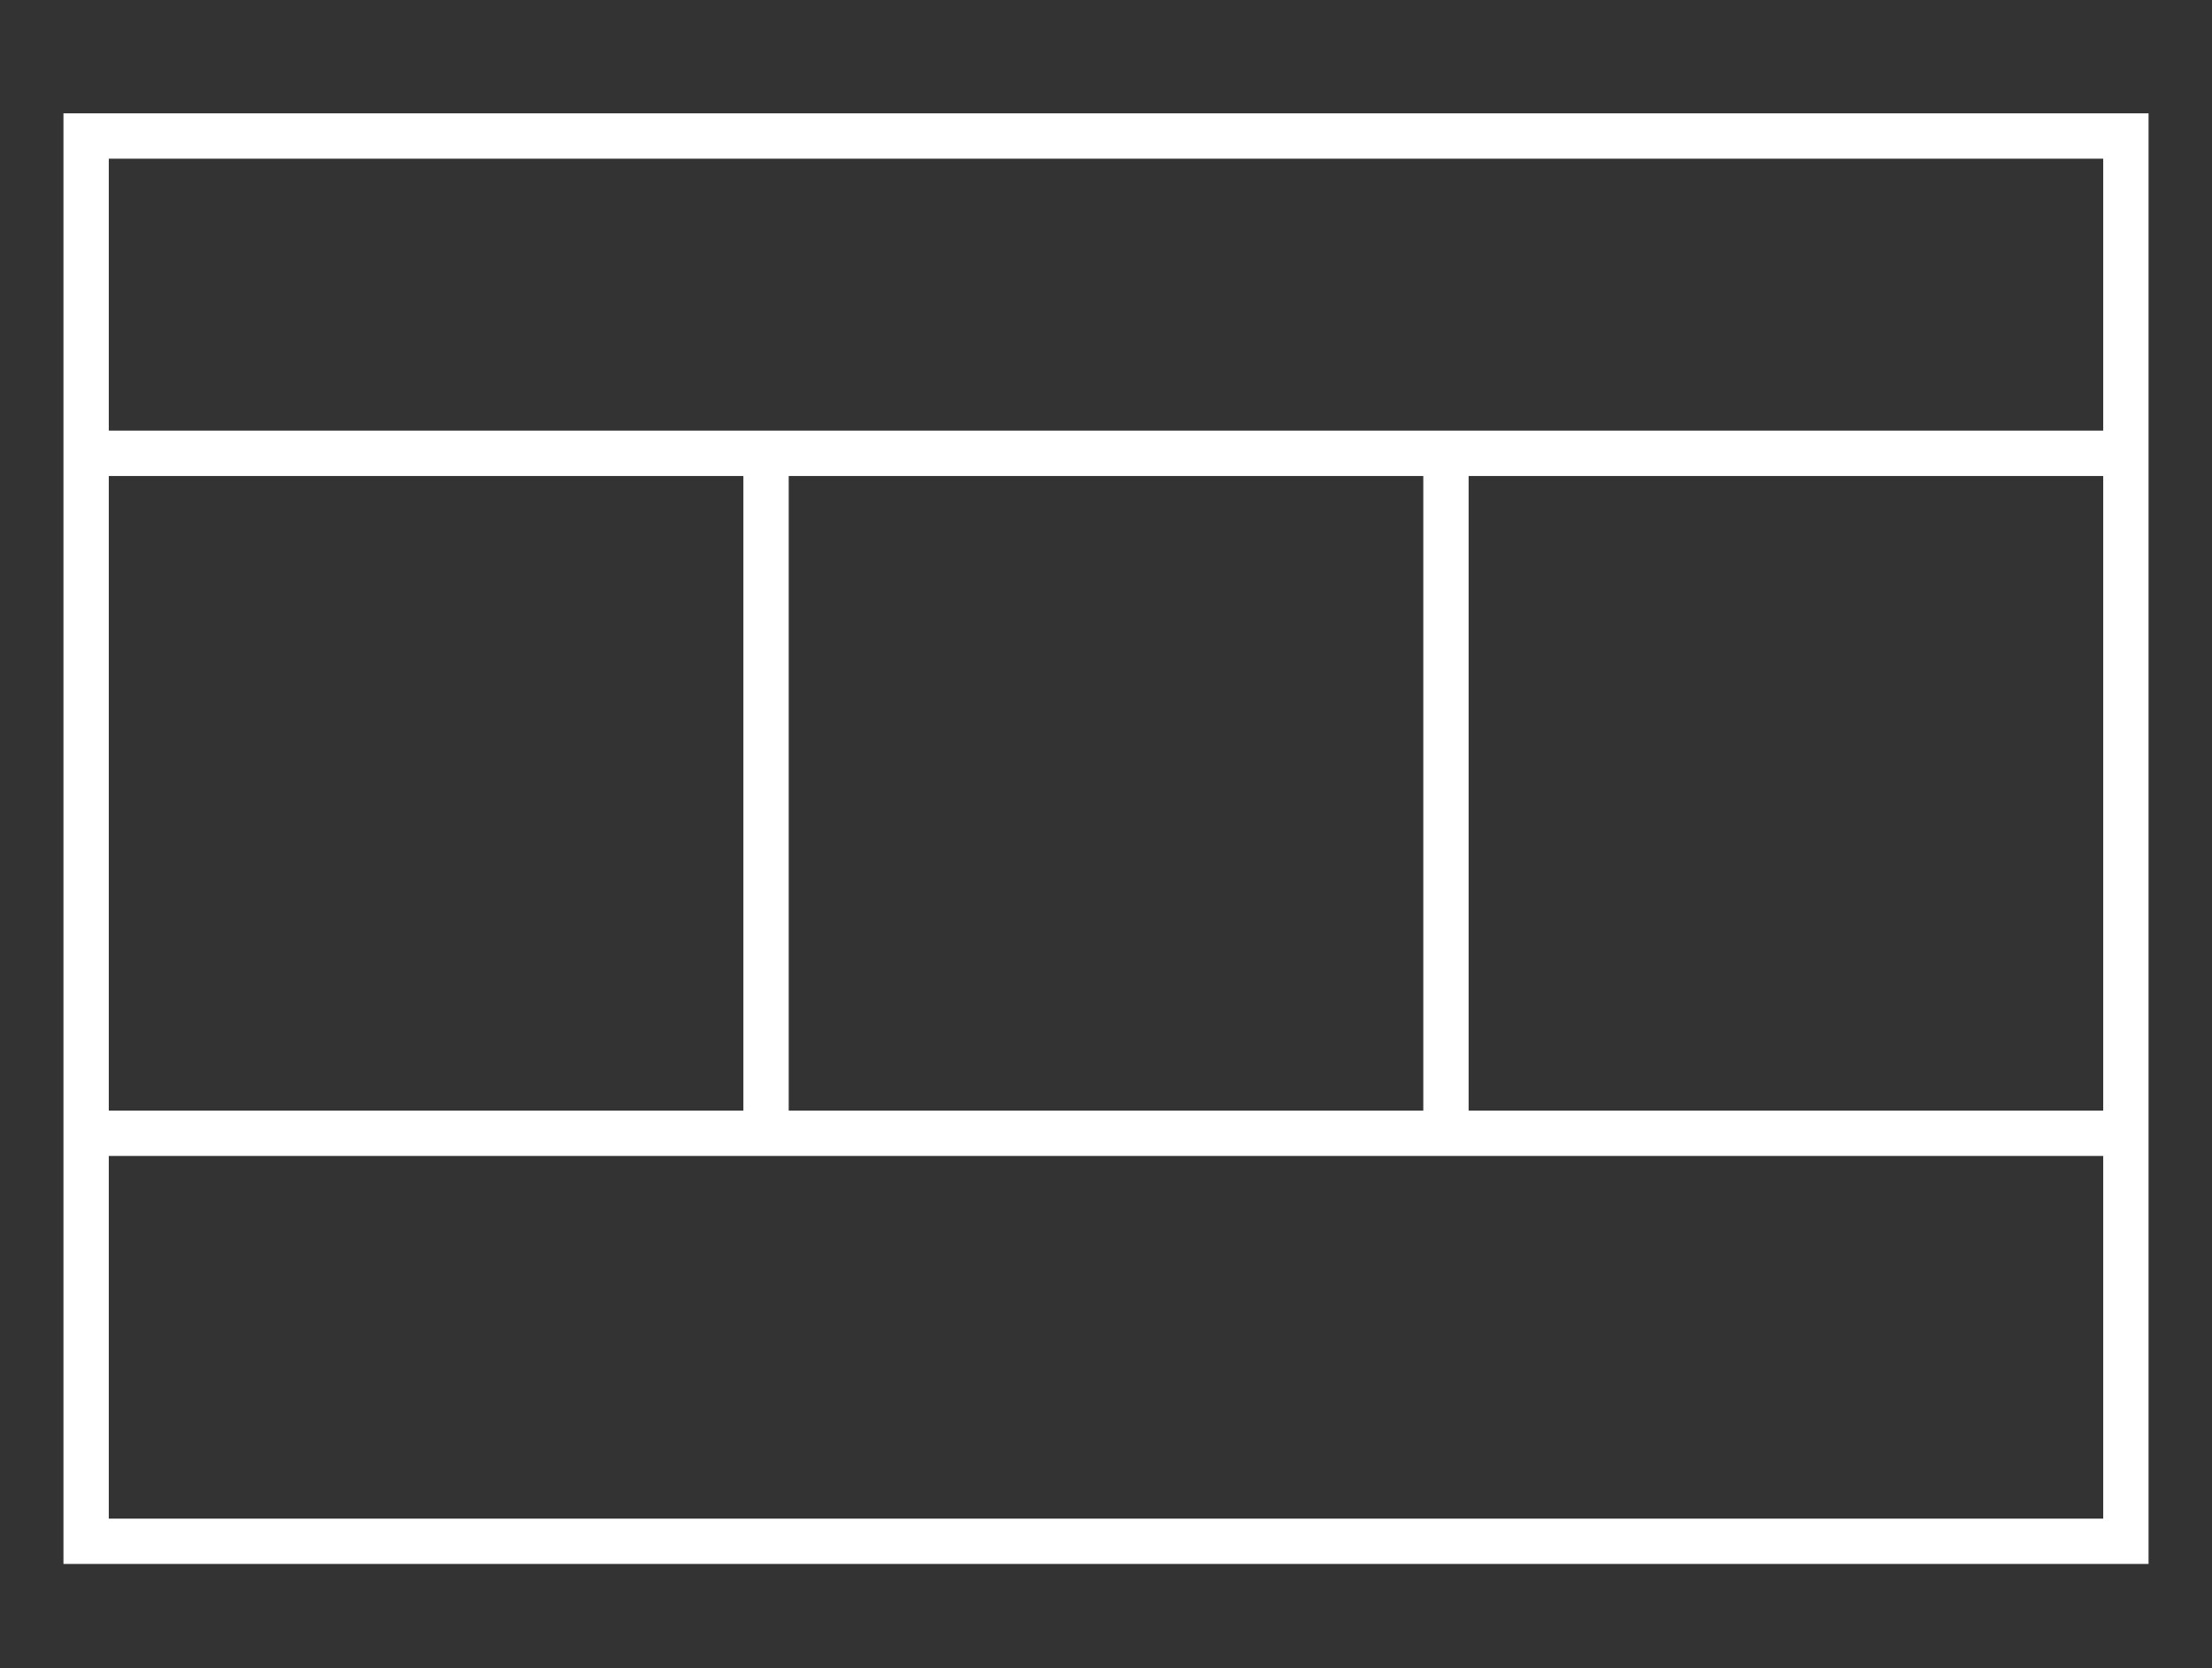 <?xml version="1.0" encoding="utf-8"?>
<!-- Generator: Adobe Illustrator 18.1.1, SVG Export Plug-In . SVG Version: 6.00 Build 0)  -->
<!DOCTYPE svg PUBLIC "-//W3C//DTD SVG 1.1//EN" "http://www.w3.org/Graphics/SVG/1.1/DTD/svg11.dtd">
<svg version="1.1" xmlns:x="http://ns.adobe.com/Extensibility/1.0/" xmlns:i="http://ns.adobe.com/AdobeIllustrator/10.0/" xmlns:graph="http://ns.adobe.com/Graphs/1.0/"
	 xmlns="http://www.w3.org/2000/svg" xmlns:xlink="http://www.w3.org/1999/xlink" xmlns:a="http://ns.adobe.com/AdobeSVGViewerExtensions/3.0/"
	 x="0px" y="0px" viewBox="0 0 48.8 36.8" enable-background="new 0 0 48.8 36.8" xml:space="preserve">

<rect x="0" y="0" width="48.8" height="36.8" fill="#333333" stroke="none"/>

<g id="Board">
	<path fill="#FFFFFF" d="M1.4,2.5v32h46v-32H1.4z M2.4,10.5h14v14h-14V10.5z M17.4,10.5h14v14h-14V10.5z M46.4,33.5h-44v-8h15h1h14
		h1h13V33.5z M46.4,24.5h-14v-14h14V24.5z M46.4,9.5h-13h-1h-14h-1h-15v-6h44V9.5z"/>
</g>
<g id="Layer_7">
</g>
<g id="Export">
</g>
<g id="Share">
</g>
<g id="Information">
</g>
<g id="Account">
</g>
</svg>
